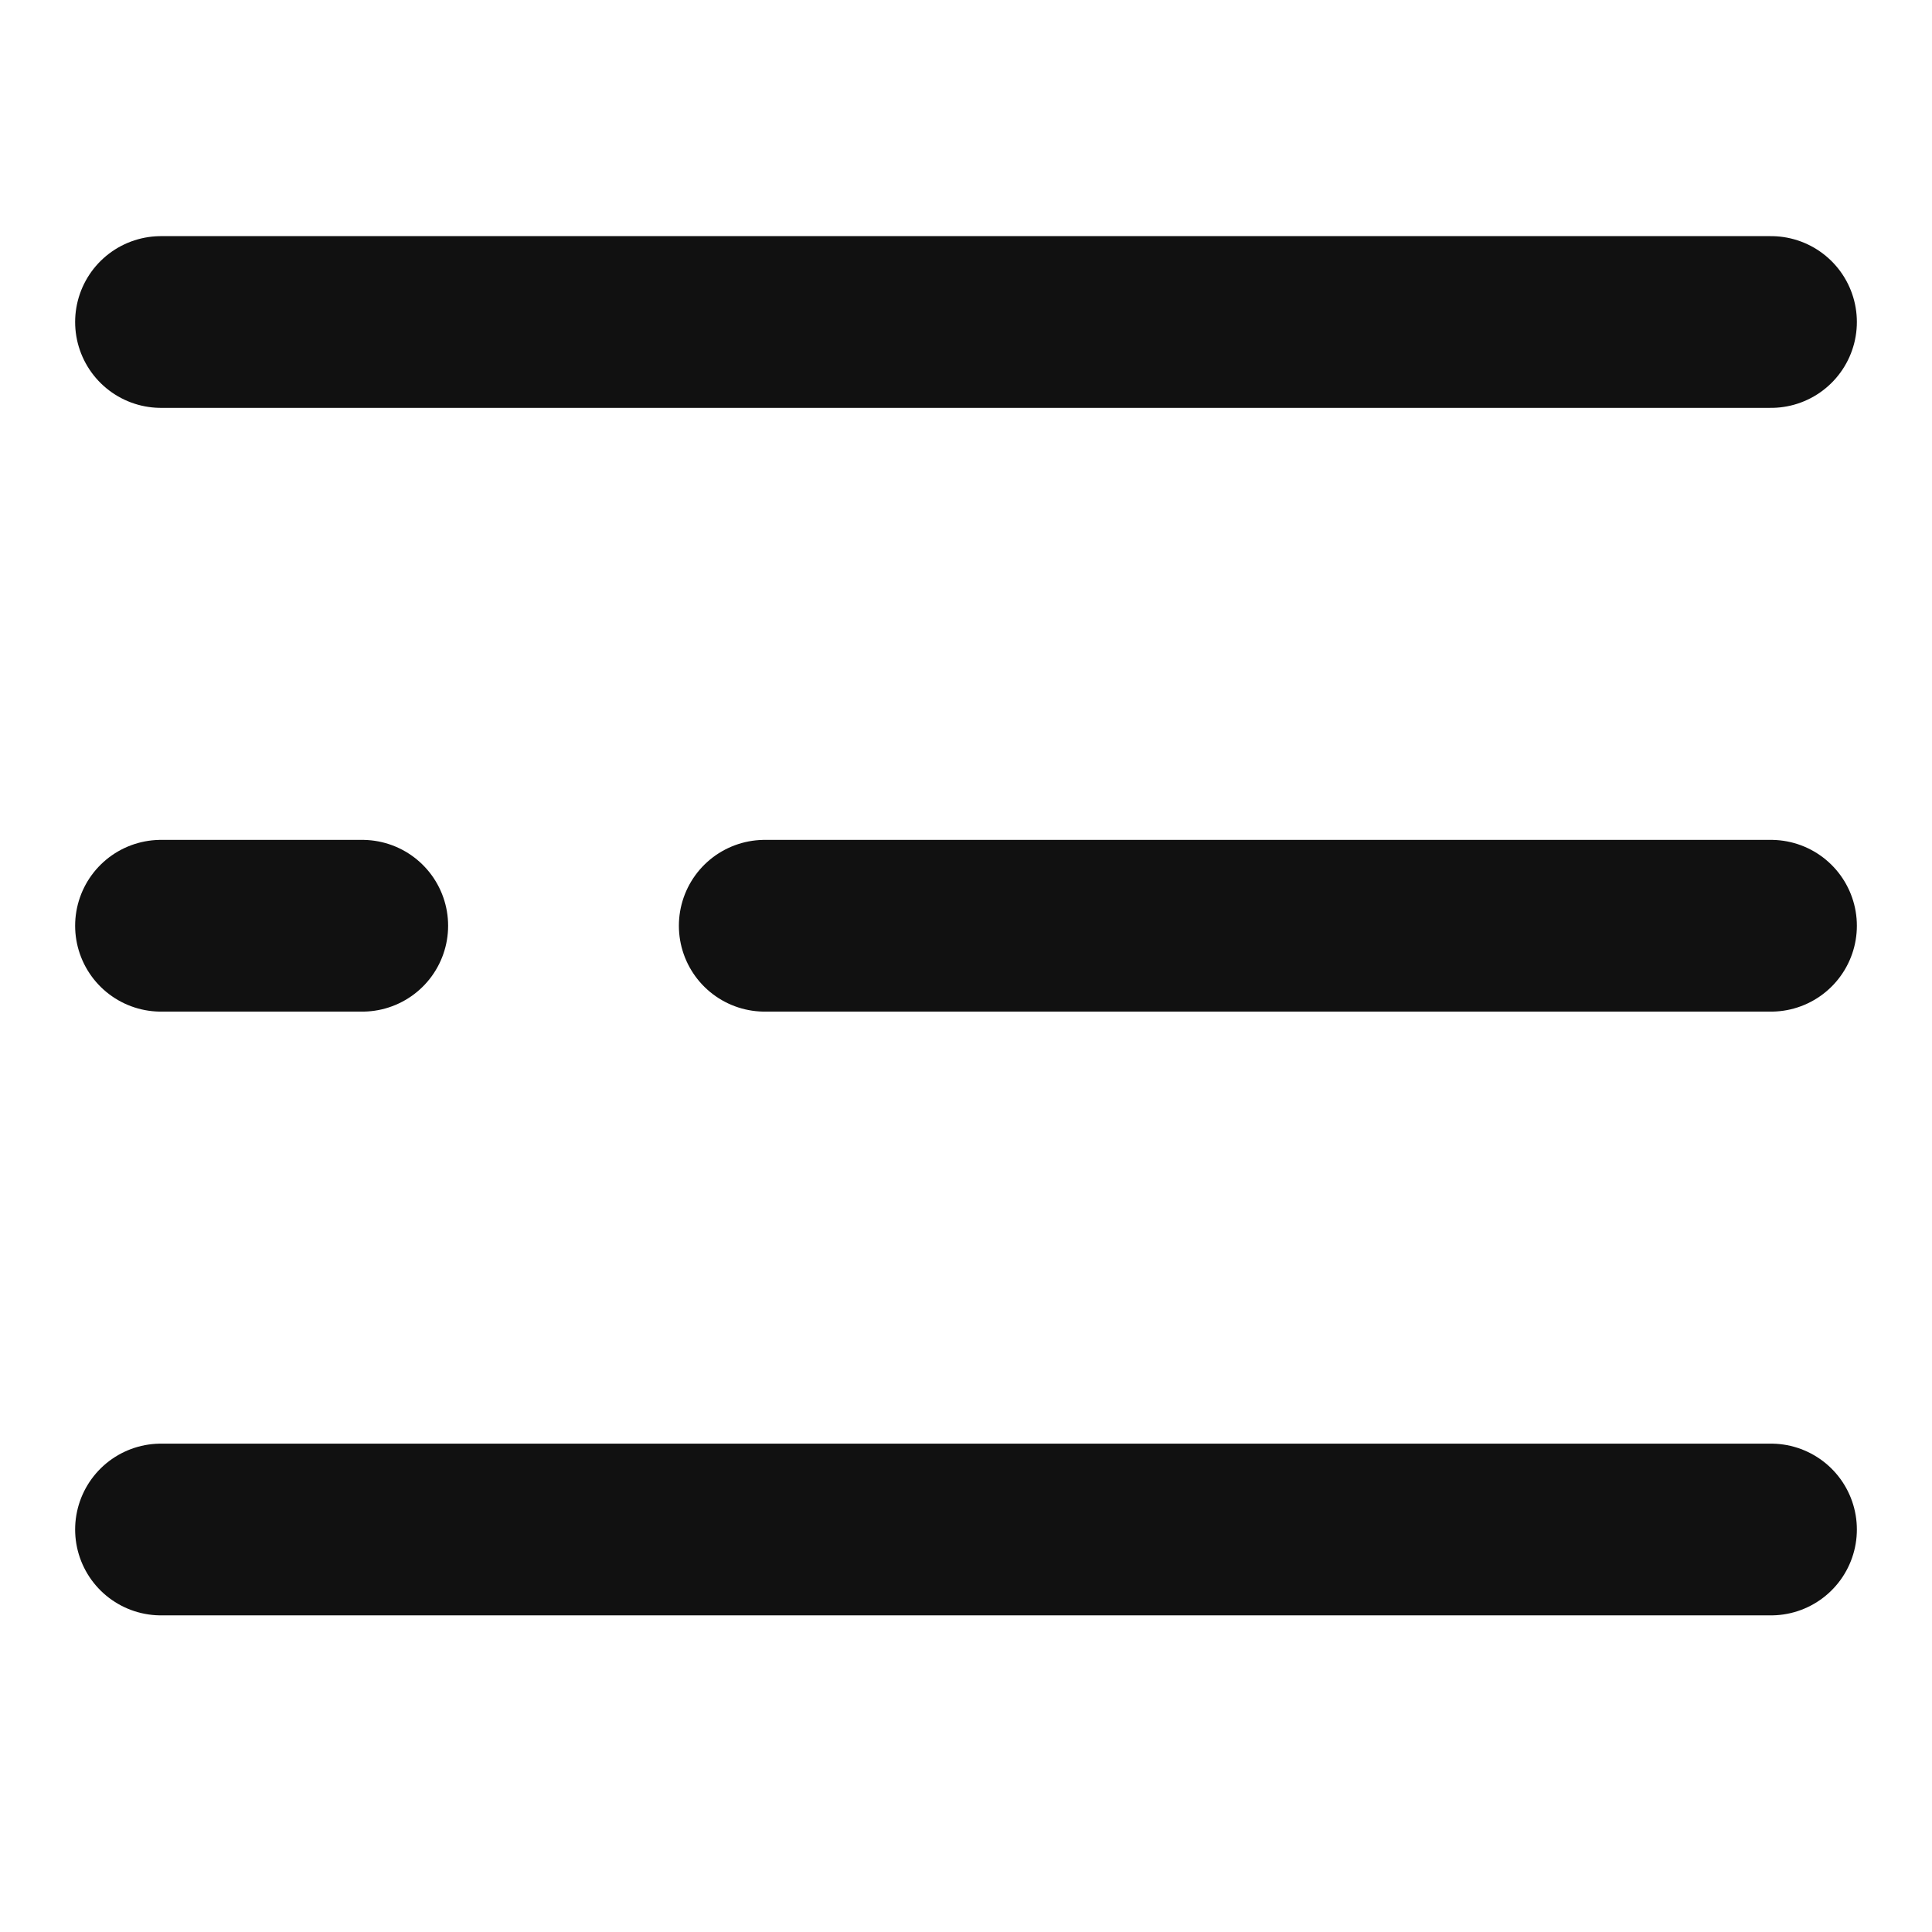 <svg width="18" height="18" viewBox="0 0 18 18" fill="none" xmlns="http://www.w3.org/2000/svg">
<path d="M16.5 3L1.5 3" stroke="#111111" stroke-width="1.6" stroke-linecap="round"/>
<path d="M16.5 8.625H9H7.125M1.5 8.625H3.375" stroke="#111111" stroke-width="1.6" stroke-linecap="round"/>
<path d="M16.5 14.25L1.5 14.25" stroke="#111111" stroke-width="1.6" stroke-linecap="round"/>
</svg>
